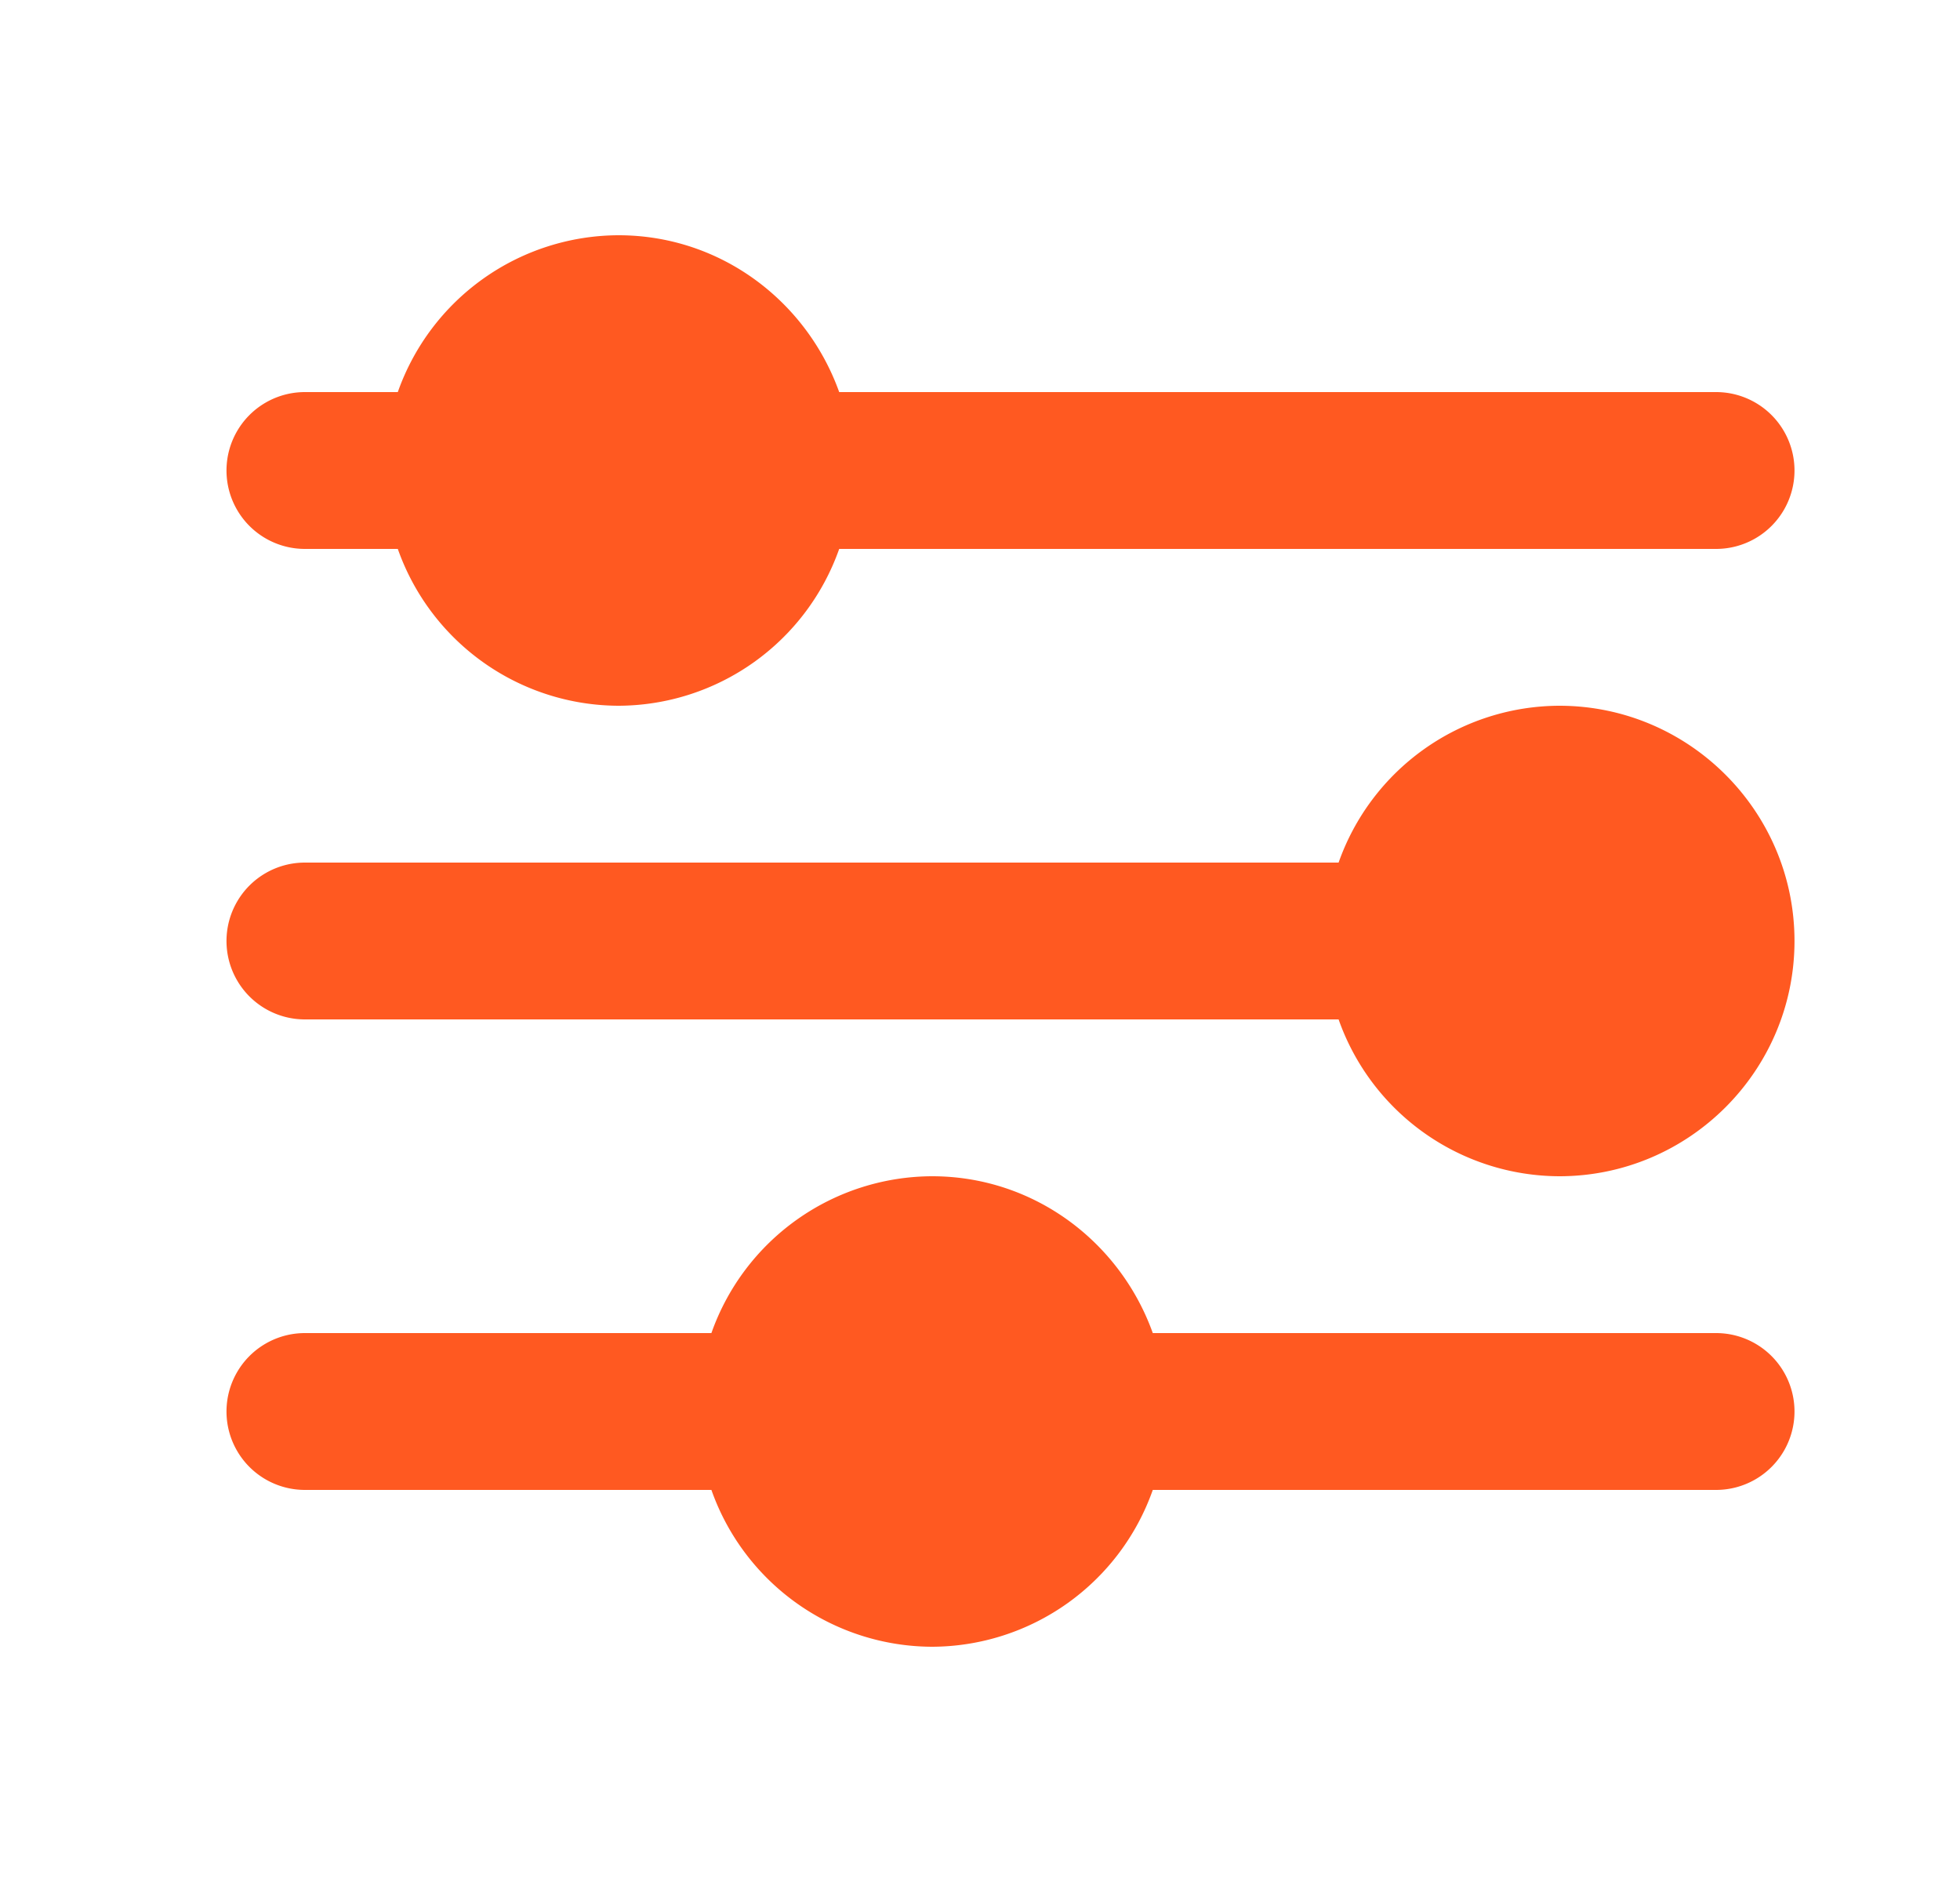 <svg width="25" height="24" viewBox="0 0 25 24" xmlns="http://www.w3.org/2000/svg">
    <path d="M11.889 15c1.302 0 2.4.84 2.815 2h7.185a1 1 0 1 1 0 2h-7.185a2.995 2.995 0 0 1-2.815 2 2.995 2.995 0 0 1-2.815-2H3.889a1 1 0 1 1 0-2h5.185a2.995 2.995 0 0 1 2.815-2zm8-6c1.654 0 3 1.346 3 3s-1.346 3-3 3a2.995 2.995 0 0 1-2.815-2H3.889a1 1 0 1 1 0-2h13.185a2.995 2.995 0 0 1 2.815-2zm-12-6c1.302 0 2.4.84 2.815 2h11.185a1 1 0 1 1 0 2H10.704a2.995 2.995 0 0 1-2.815 2 2.995 2.995 0 0 1-2.815-2H3.889a1 1 0 1 1 0-2h1.185a2.995 2.995 0 0 1 2.815-2z" fill="#FF5921" fill-rule="evenodd"/>
</svg>

